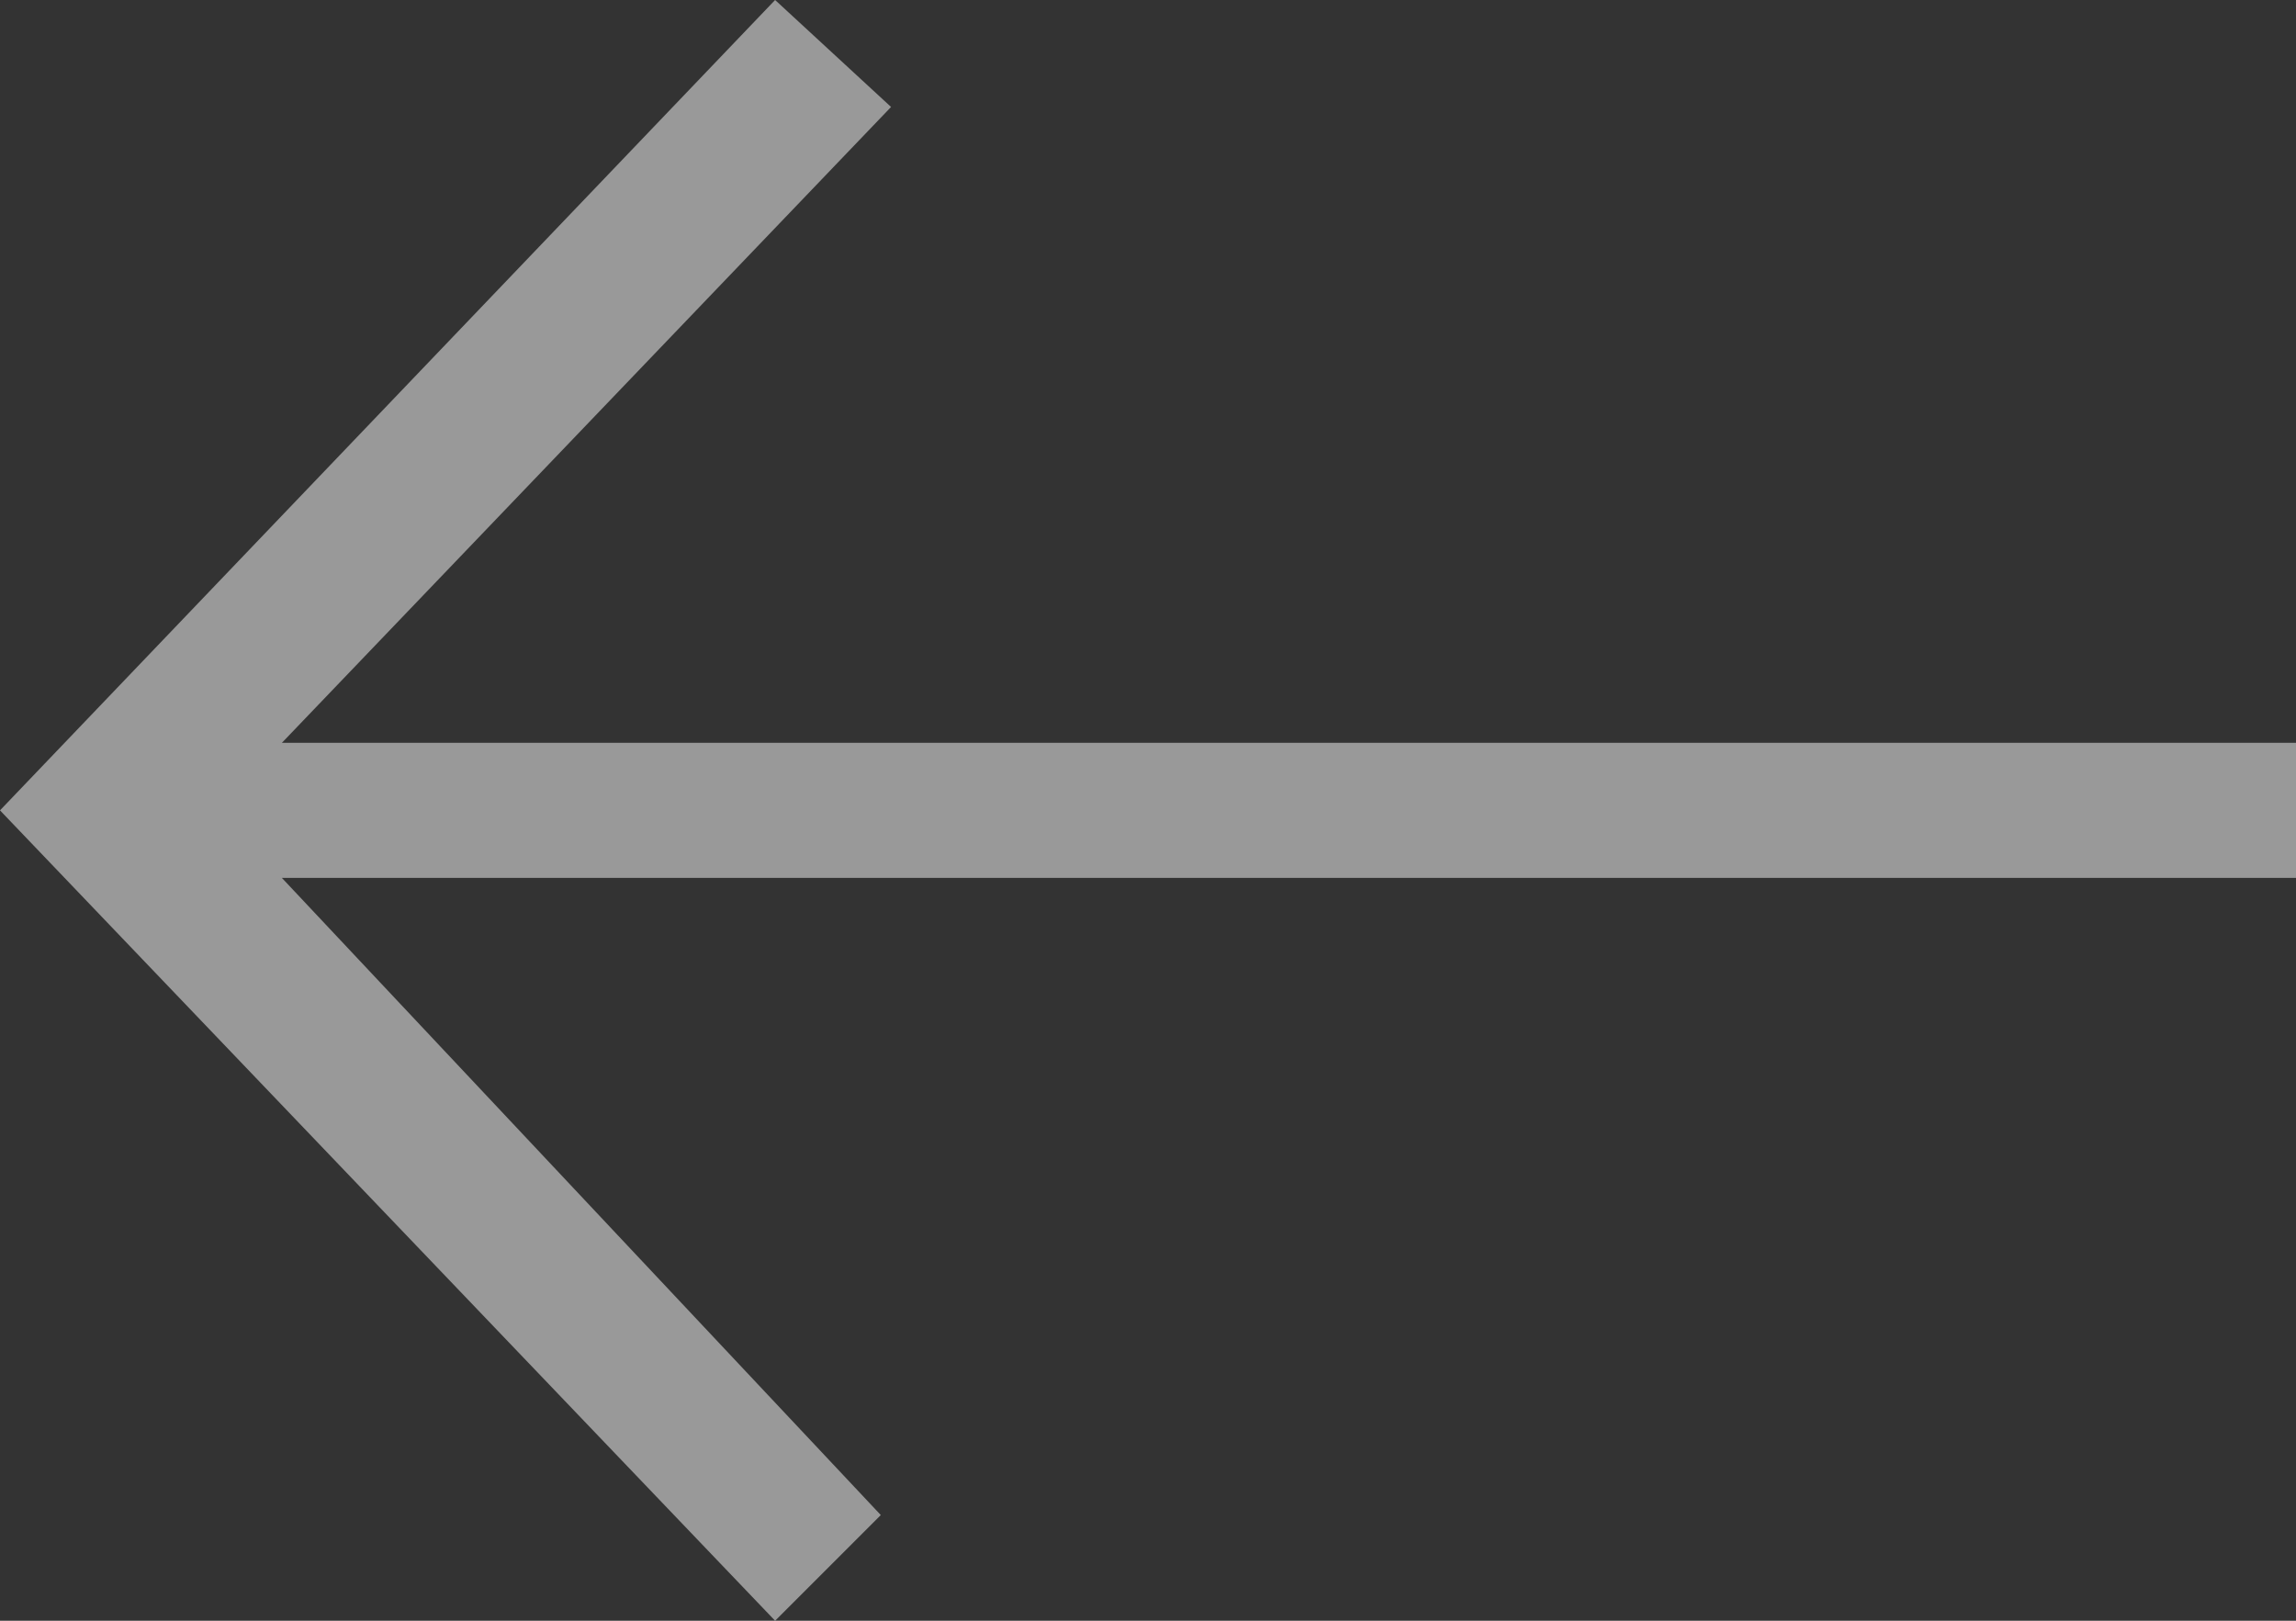 <svg width="34" height="24" viewBox="0 0 34 24" fill="none" xmlns="http://www.w3.org/2000/svg">
<rect x="0" y="0" width="34" height="24" fill="#333333" stroke="none"/>
<path d="M34 11H4.174L13.195 1.584L11.478 0L0 12L11.478 24L13.043 22.435L4.174 13H34V11Z" fill="white" fill-opacity="0.5"/>
</svg>

